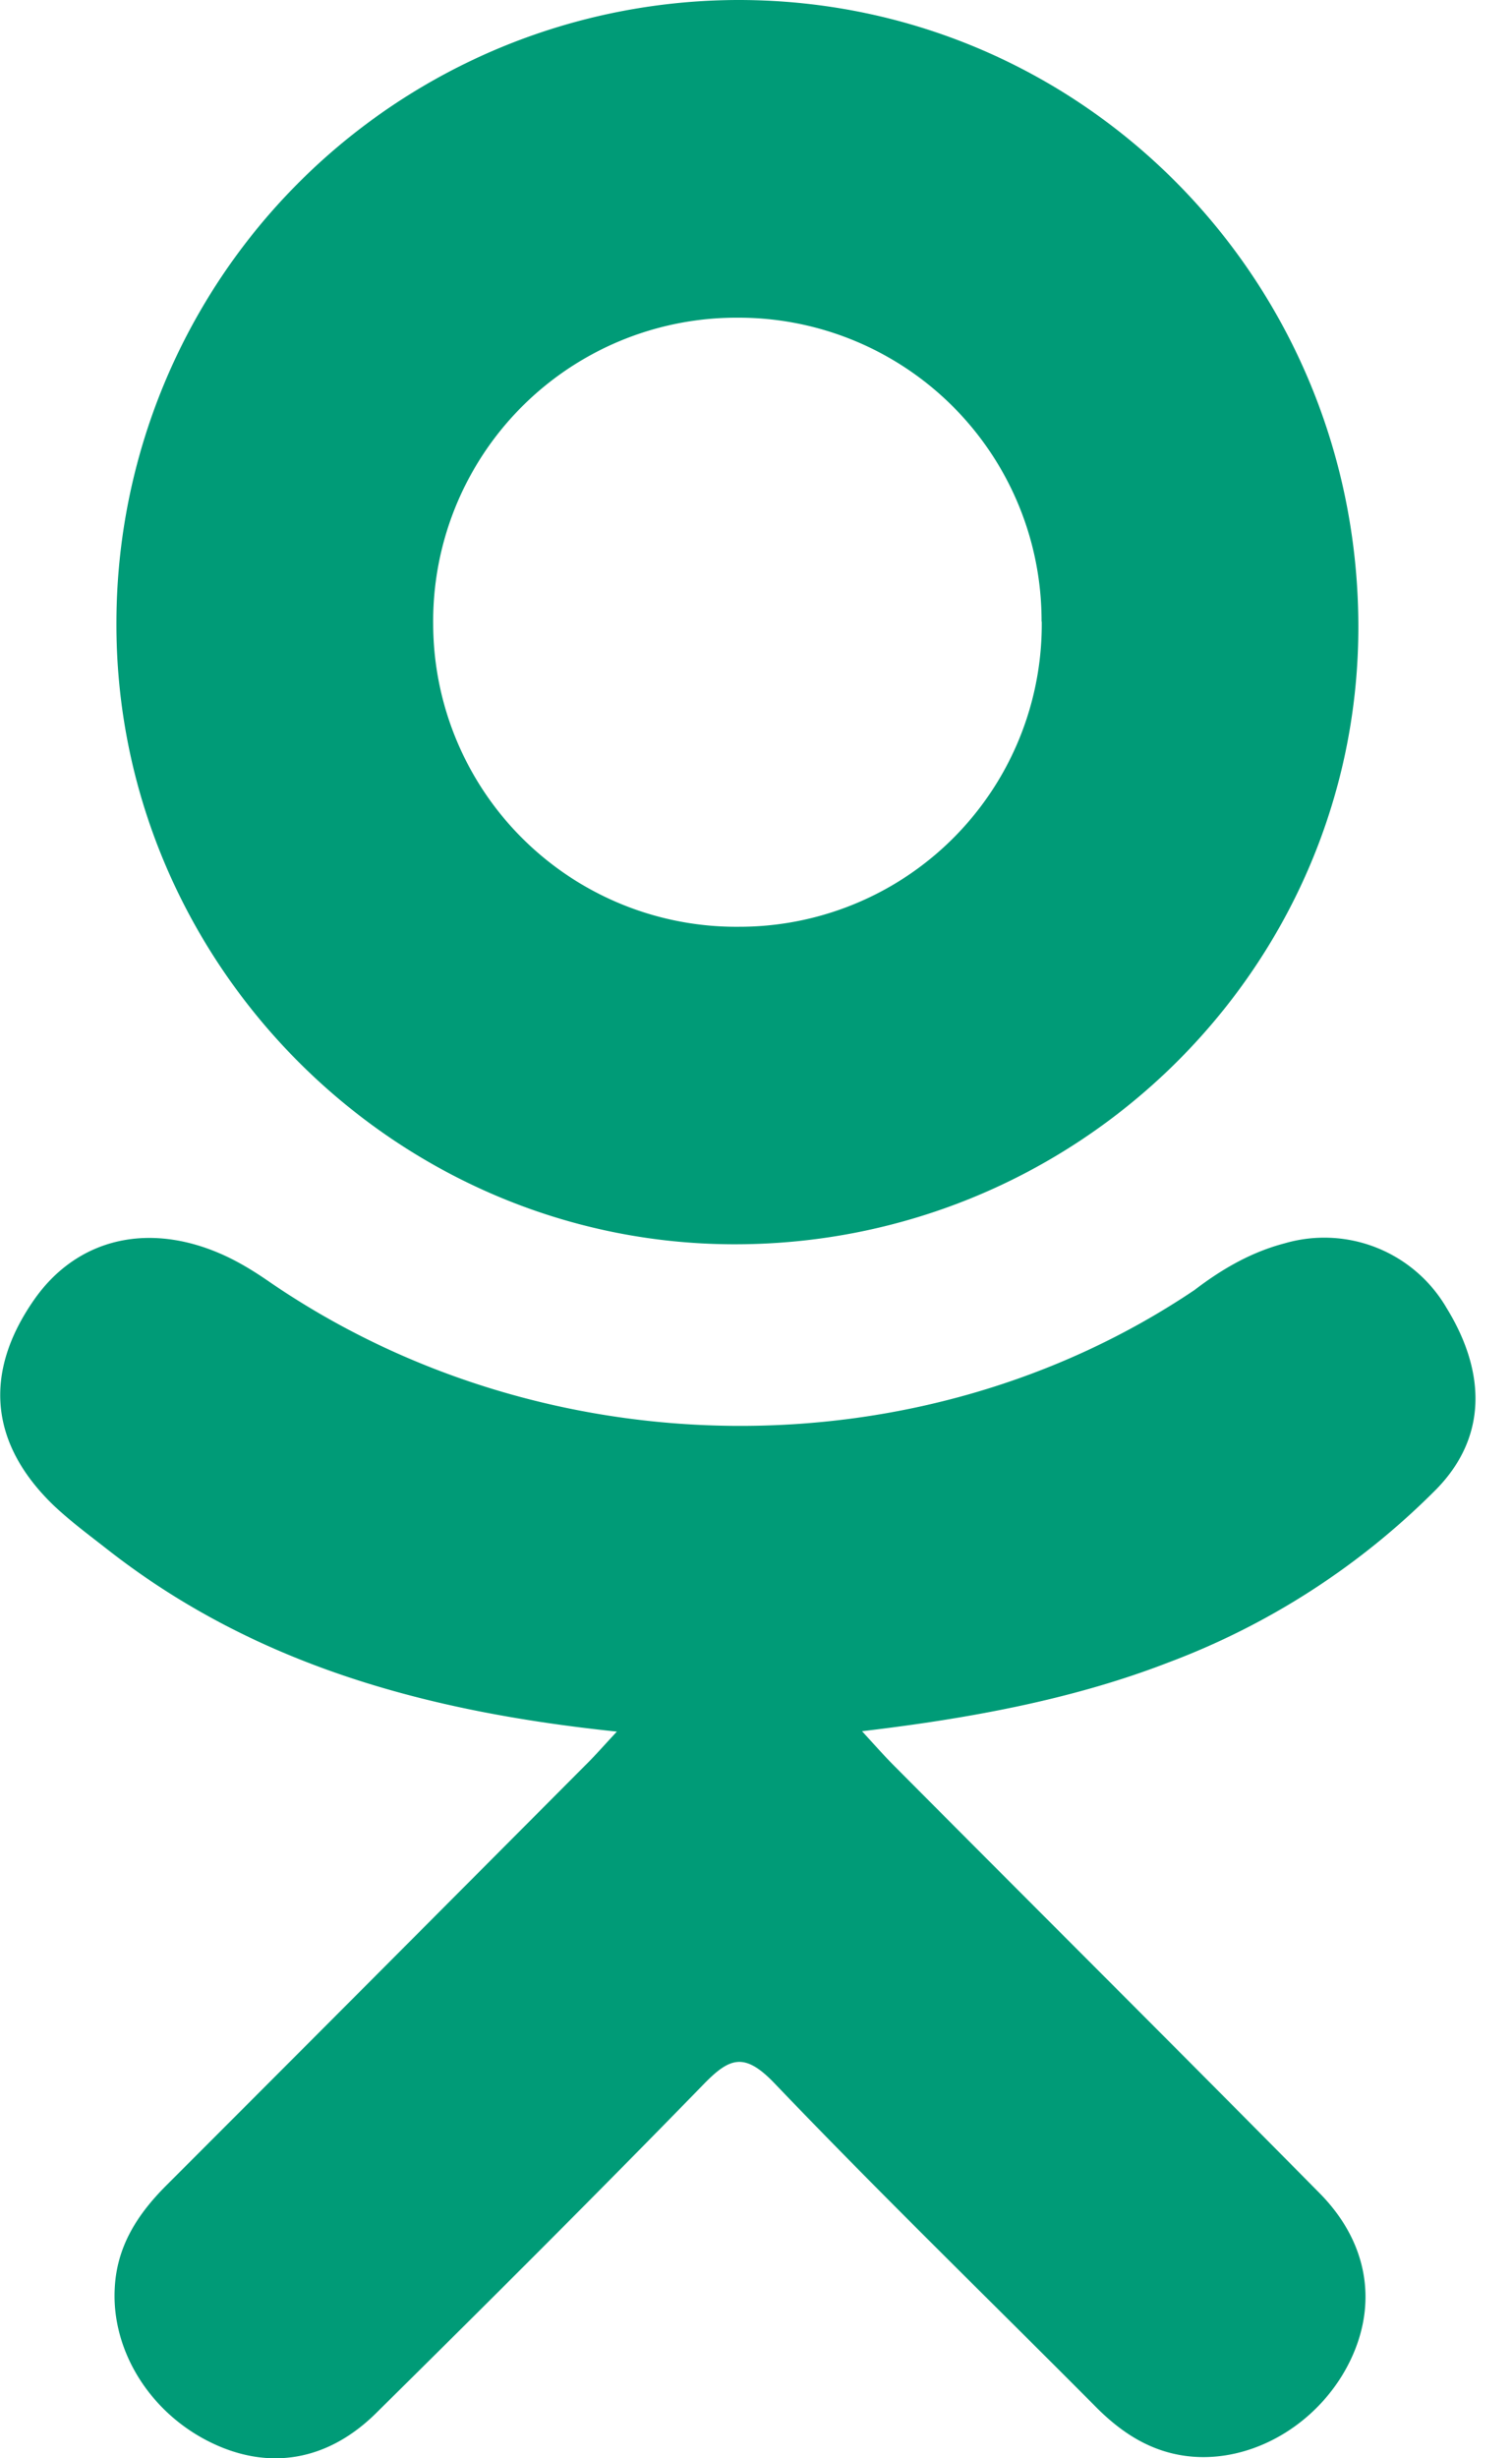 <svg width="8" height="13" fill="none" xmlns="http://www.w3.org/2000/svg"><path d="M3.263 9.157C2.255 9.052 1.347 8.803.57 8.195c-.097-.076-.196-.149-.285-.233-.34-.327-.374-.702-.105-1.088.23-.33.617-.419 1.02-.229.078.037.152.083.223.132 1.45.996 3.442 1.024 4.897.045.144-.11.298-.2.477-.247a.749.749 0 01.857.342c.213.347.21.686-.052.956a3.955 3.955 0 01-1.424.92c-.509.197-1.066.297-1.617.362.083.091.123.136.175.188.748.752 1.5 1.5 2.246 2.255.254.257.307.576.167.875-.153.327-.495.542-.831.519-.213-.015-.379-.12-.526-.27-.565-.568-1.14-1.126-1.694-1.705-.161-.168-.239-.136-.38.01-.57.585-1.147 1.16-1.728 1.734-.26.257-.571.303-.873.156-.322-.156-.527-.484-.51-.814.01-.223.12-.393.273-.546.74-.74 1.48-1.482 2.218-2.223.05-.049.095-.101.166-.177z" fill="#009B77"/><path d="M3.877 6.58C2.08 6.574.605 5.084.616 3.283A3.295 3.295 0 013.916 0c1.82.005 3.28 1.493 3.271 3.333-.01 1.797-1.494 3.253-3.31 3.247zm1.634-3.293A1.603 1.603 0 003.904 1.68a1.605 1.605 0 00-1.612 1.626 1.604 1.604 0 001.62 1.595 1.6 1.6 0 001.6-1.614z" fill="#009B77"/></svg>
